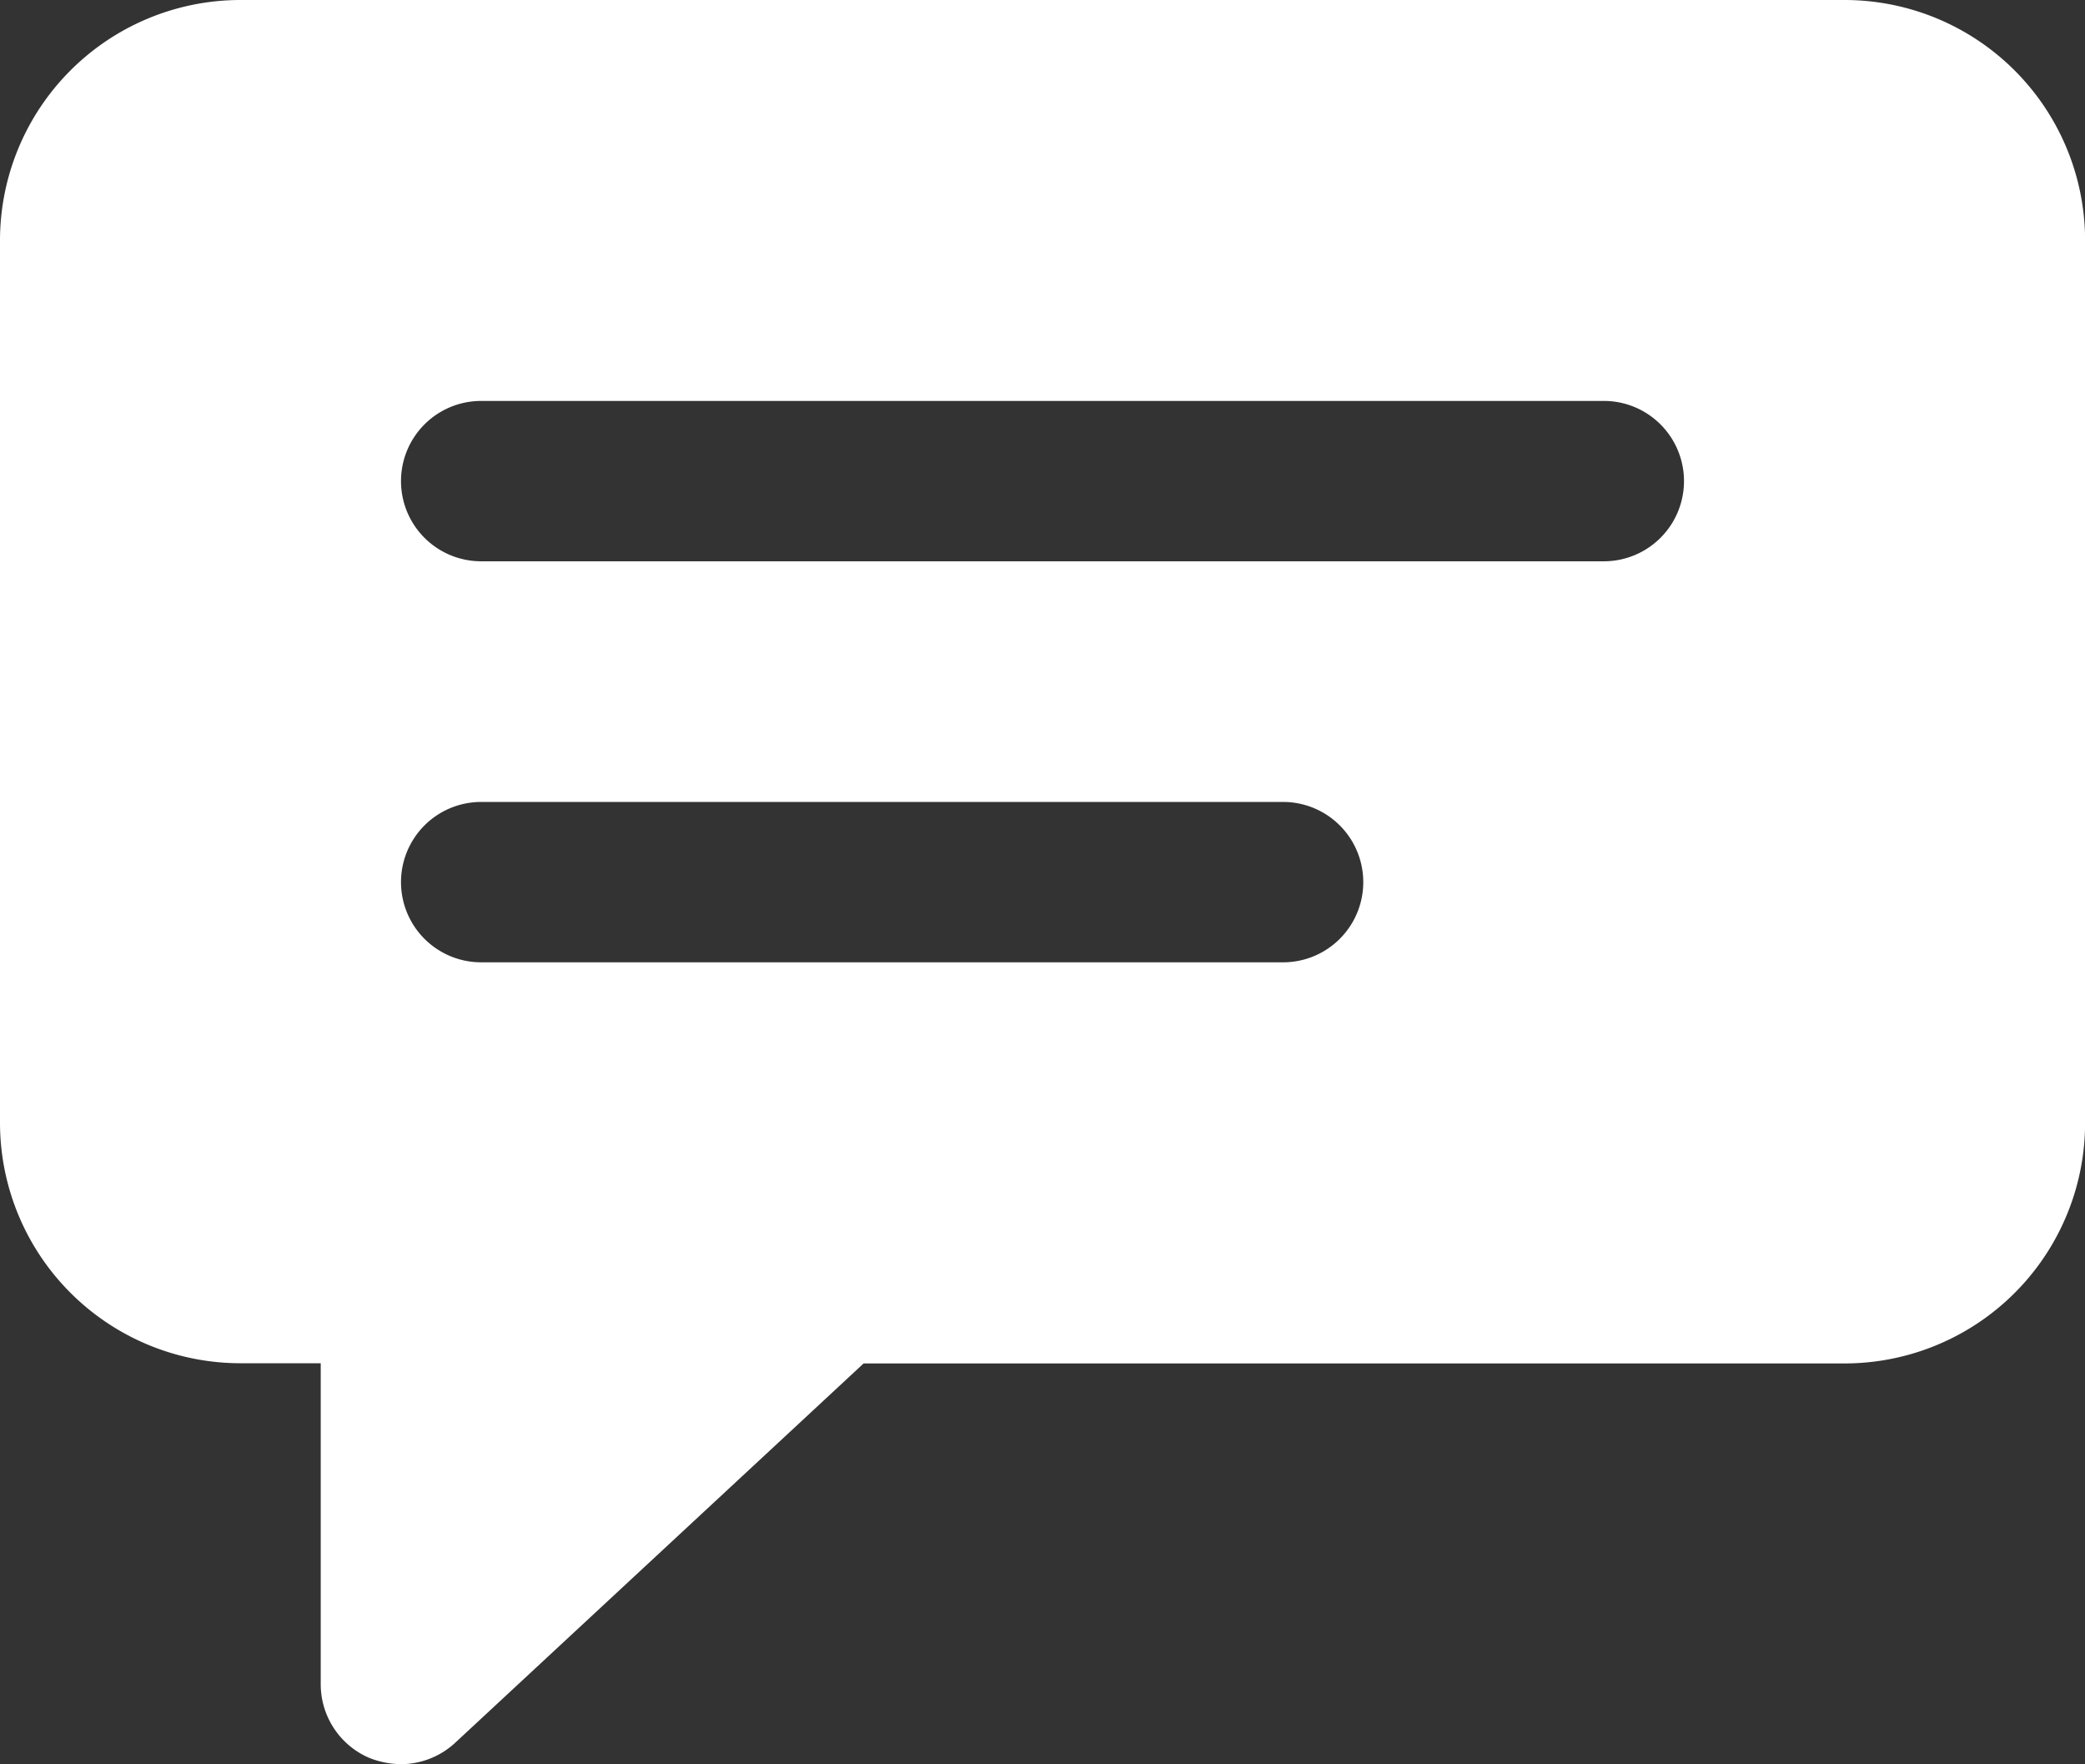 <svg xmlns="http://www.w3.org/2000/svg" width="21.999" height="18.614" viewBox="0 0 21.999 18.614">
  <rect x="0" y="0" width="21.999" height="18.614" fill="#333333" stroke="none"/>
  <path id="a80dfab7e82d37ef26c07fe3b6d5c530" d="M22.461,5H5.538A2.538,2.538,0,0,0,3,7.538v9.307a2.538,2.538,0,0,0,2.538,2.538h.846v3.384a.846.846,0,0,0,.508.778.931.931,0,0,0,.338.068.846.846,0,0,0,.575-.228l4.307-4H22.461A2.538,2.538,0,0,0,25,16.846V7.538A2.538,2.538,0,0,0,22.461,5ZM16.538,15.153H8.077a.846.846,0,1,1,0-1.692h8.461a.846.846,0,1,1,0,1.692Zm3.384-4.231H8.077a.846.846,0,1,1,0-1.692H19.922a.846.846,0,0,1,0,1.692Z" transform="translate(-3 -5)" fill="#fff"/>
</svg>

